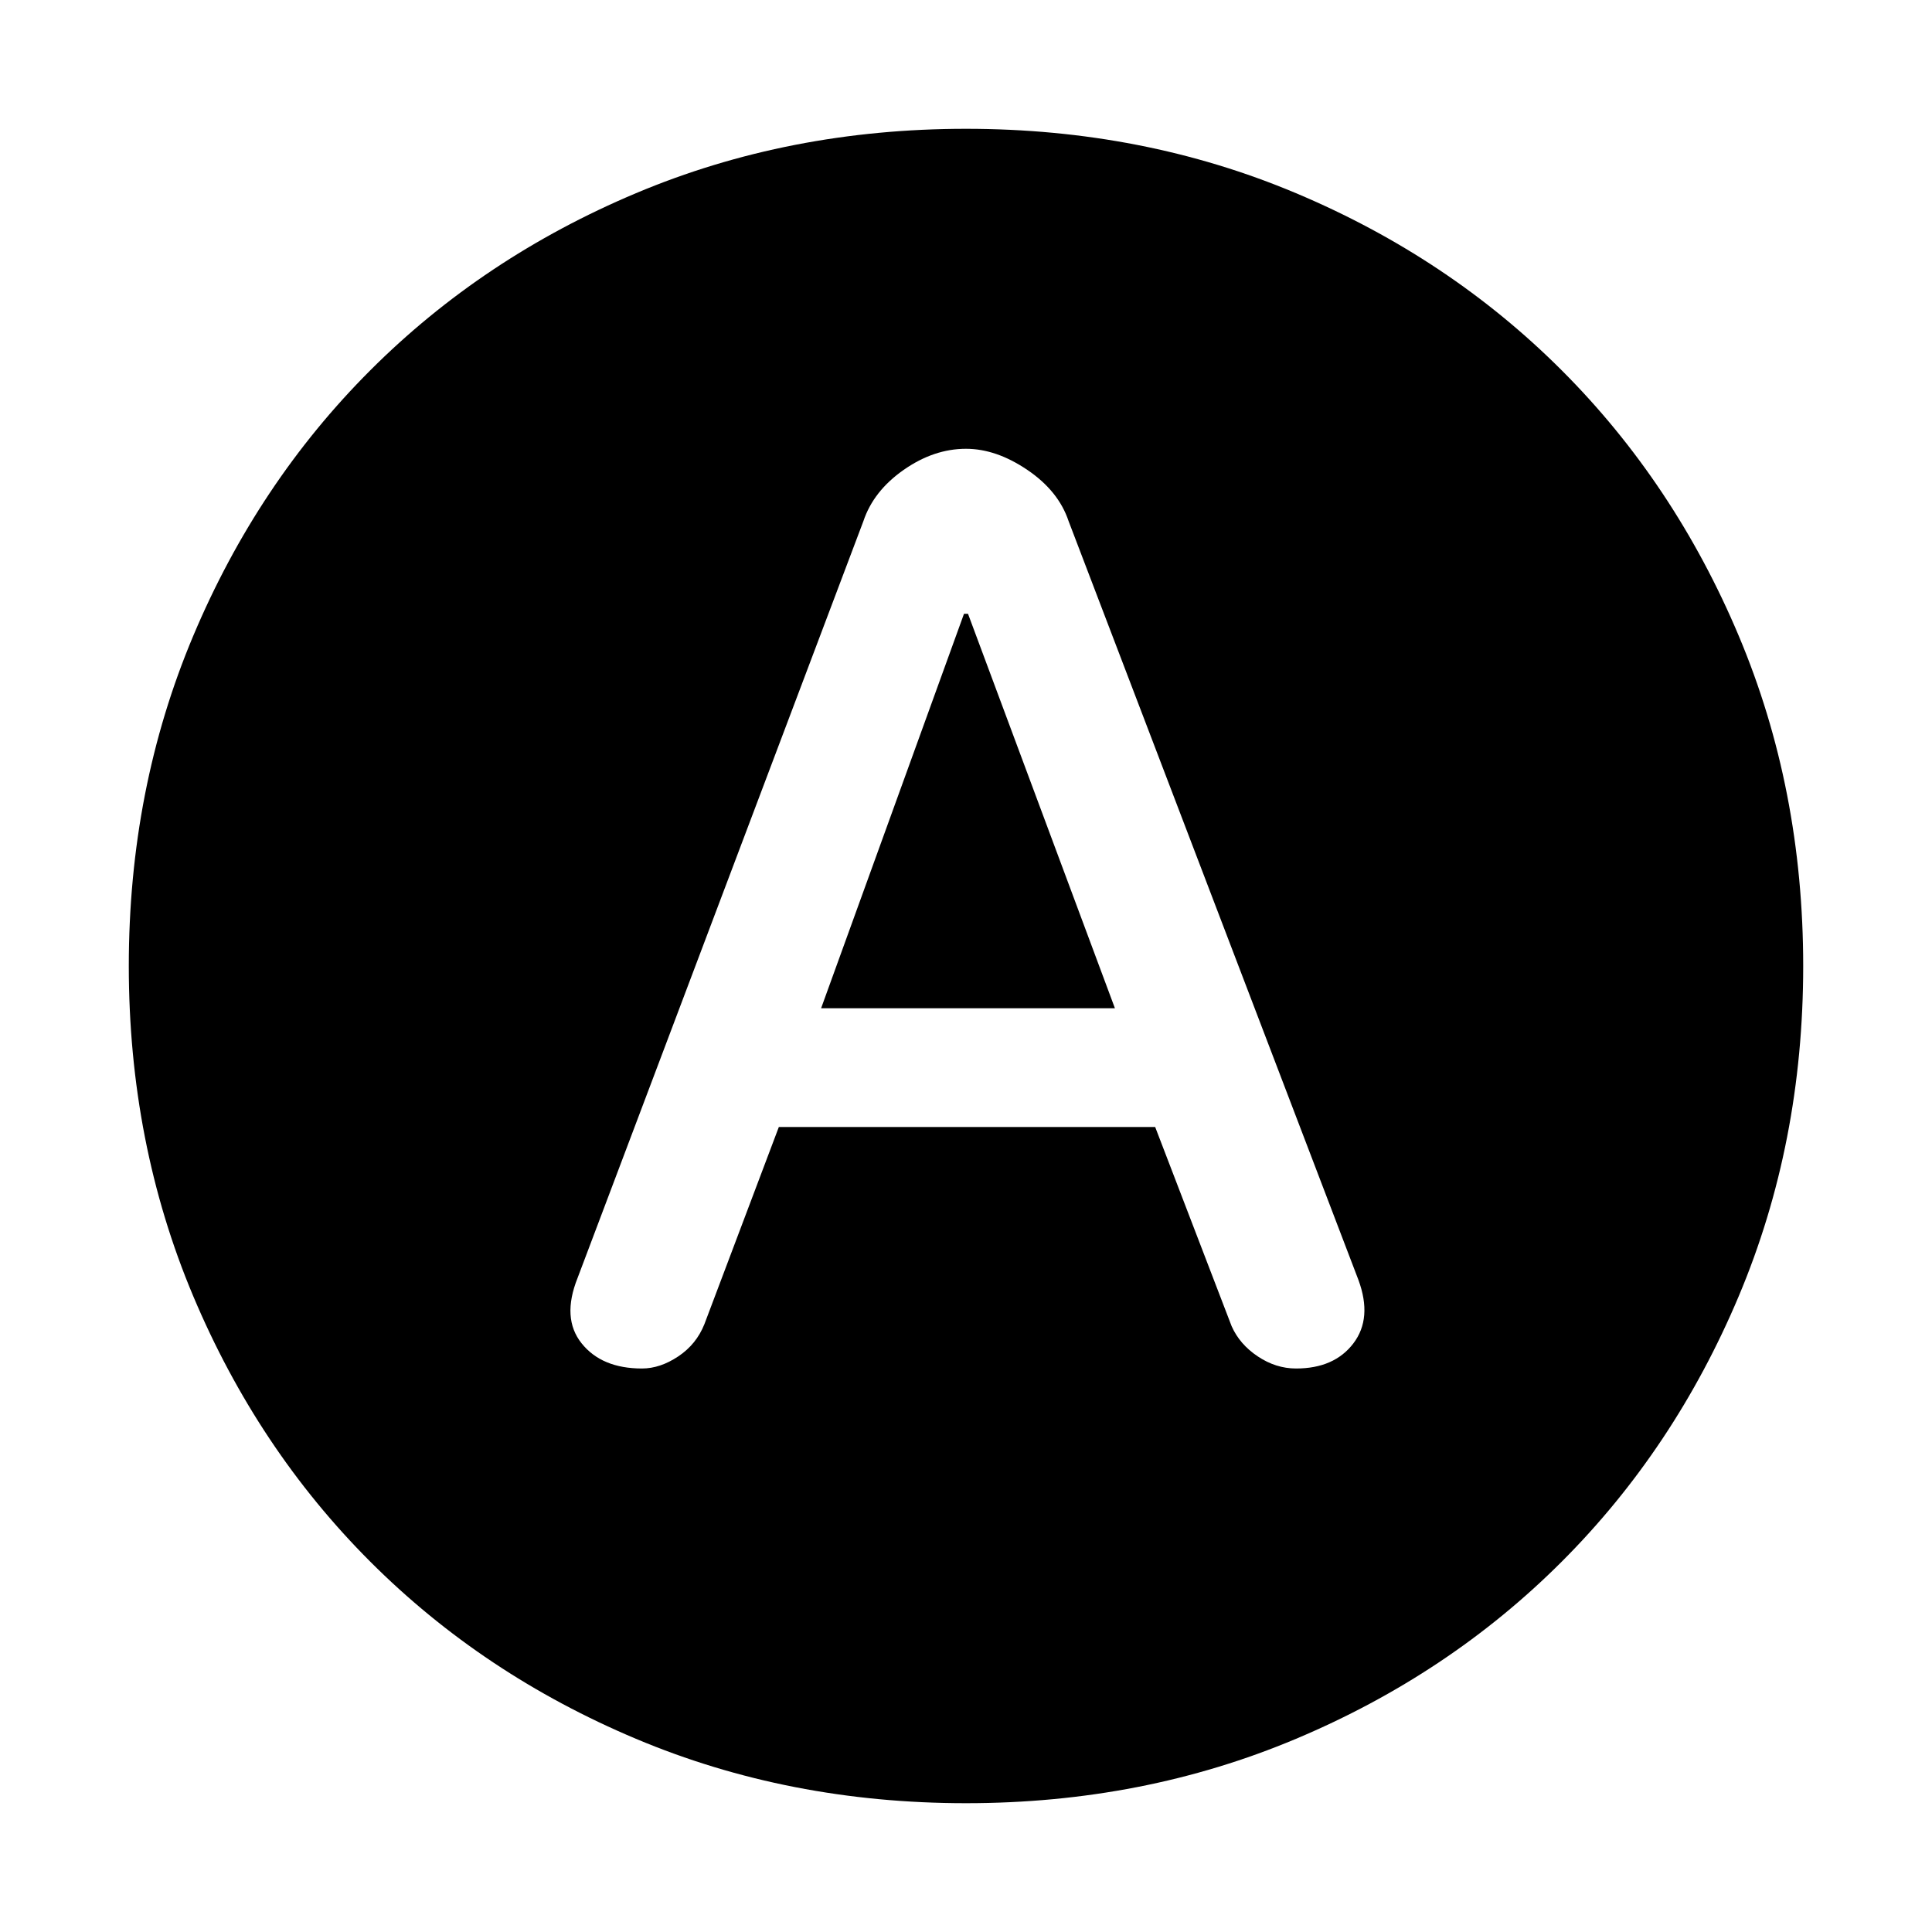 <svg xmlns="http://www.w3.org/2000/svg" height="48" width="48"><path d="M15.95 34Q16.4 34 16.85 33.7Q17.3 33.4 17.5 32.9L19.35 28H28.7L30.6 32.95Q30.8 33.4 31.25 33.7Q31.7 34 32.2 34Q33.15 34 33.625 33.375Q34.1 32.75 33.75 31.8L26.55 12.95Q26.3 12.2 25.525 11.675Q24.75 11.15 24 11.15Q23.2 11.15 22.45 11.675Q21.7 12.2 21.45 12.95L14.35 31.75Q13.95 32.75 14.45 33.375Q14.95 34 15.95 34ZM20.4 25.05 23.95 15.25H24.05L27.7 25.05ZM24 44.8Q19.6 44.8 15.8 43.2Q12 41.6 9.2 38.8Q6.4 36 4.8 32.2Q3.2 28.4 3.2 24Q3.2 19.6 4.8 15.8Q6.4 12 9.2 9.2Q12 6.4 15.8 4.8Q19.6 3.2 24 3.2Q28.4 3.2 32.2 4.8Q36 6.4 38.8 9.2Q41.6 12 43.2 15.8Q44.8 19.6 44.8 24Q44.8 28.4 43.2 32.2Q41.6 36 38.8 38.8Q36 41.6 32.2 43.2Q28.4 44.8 24 44.8Z"/></svg>